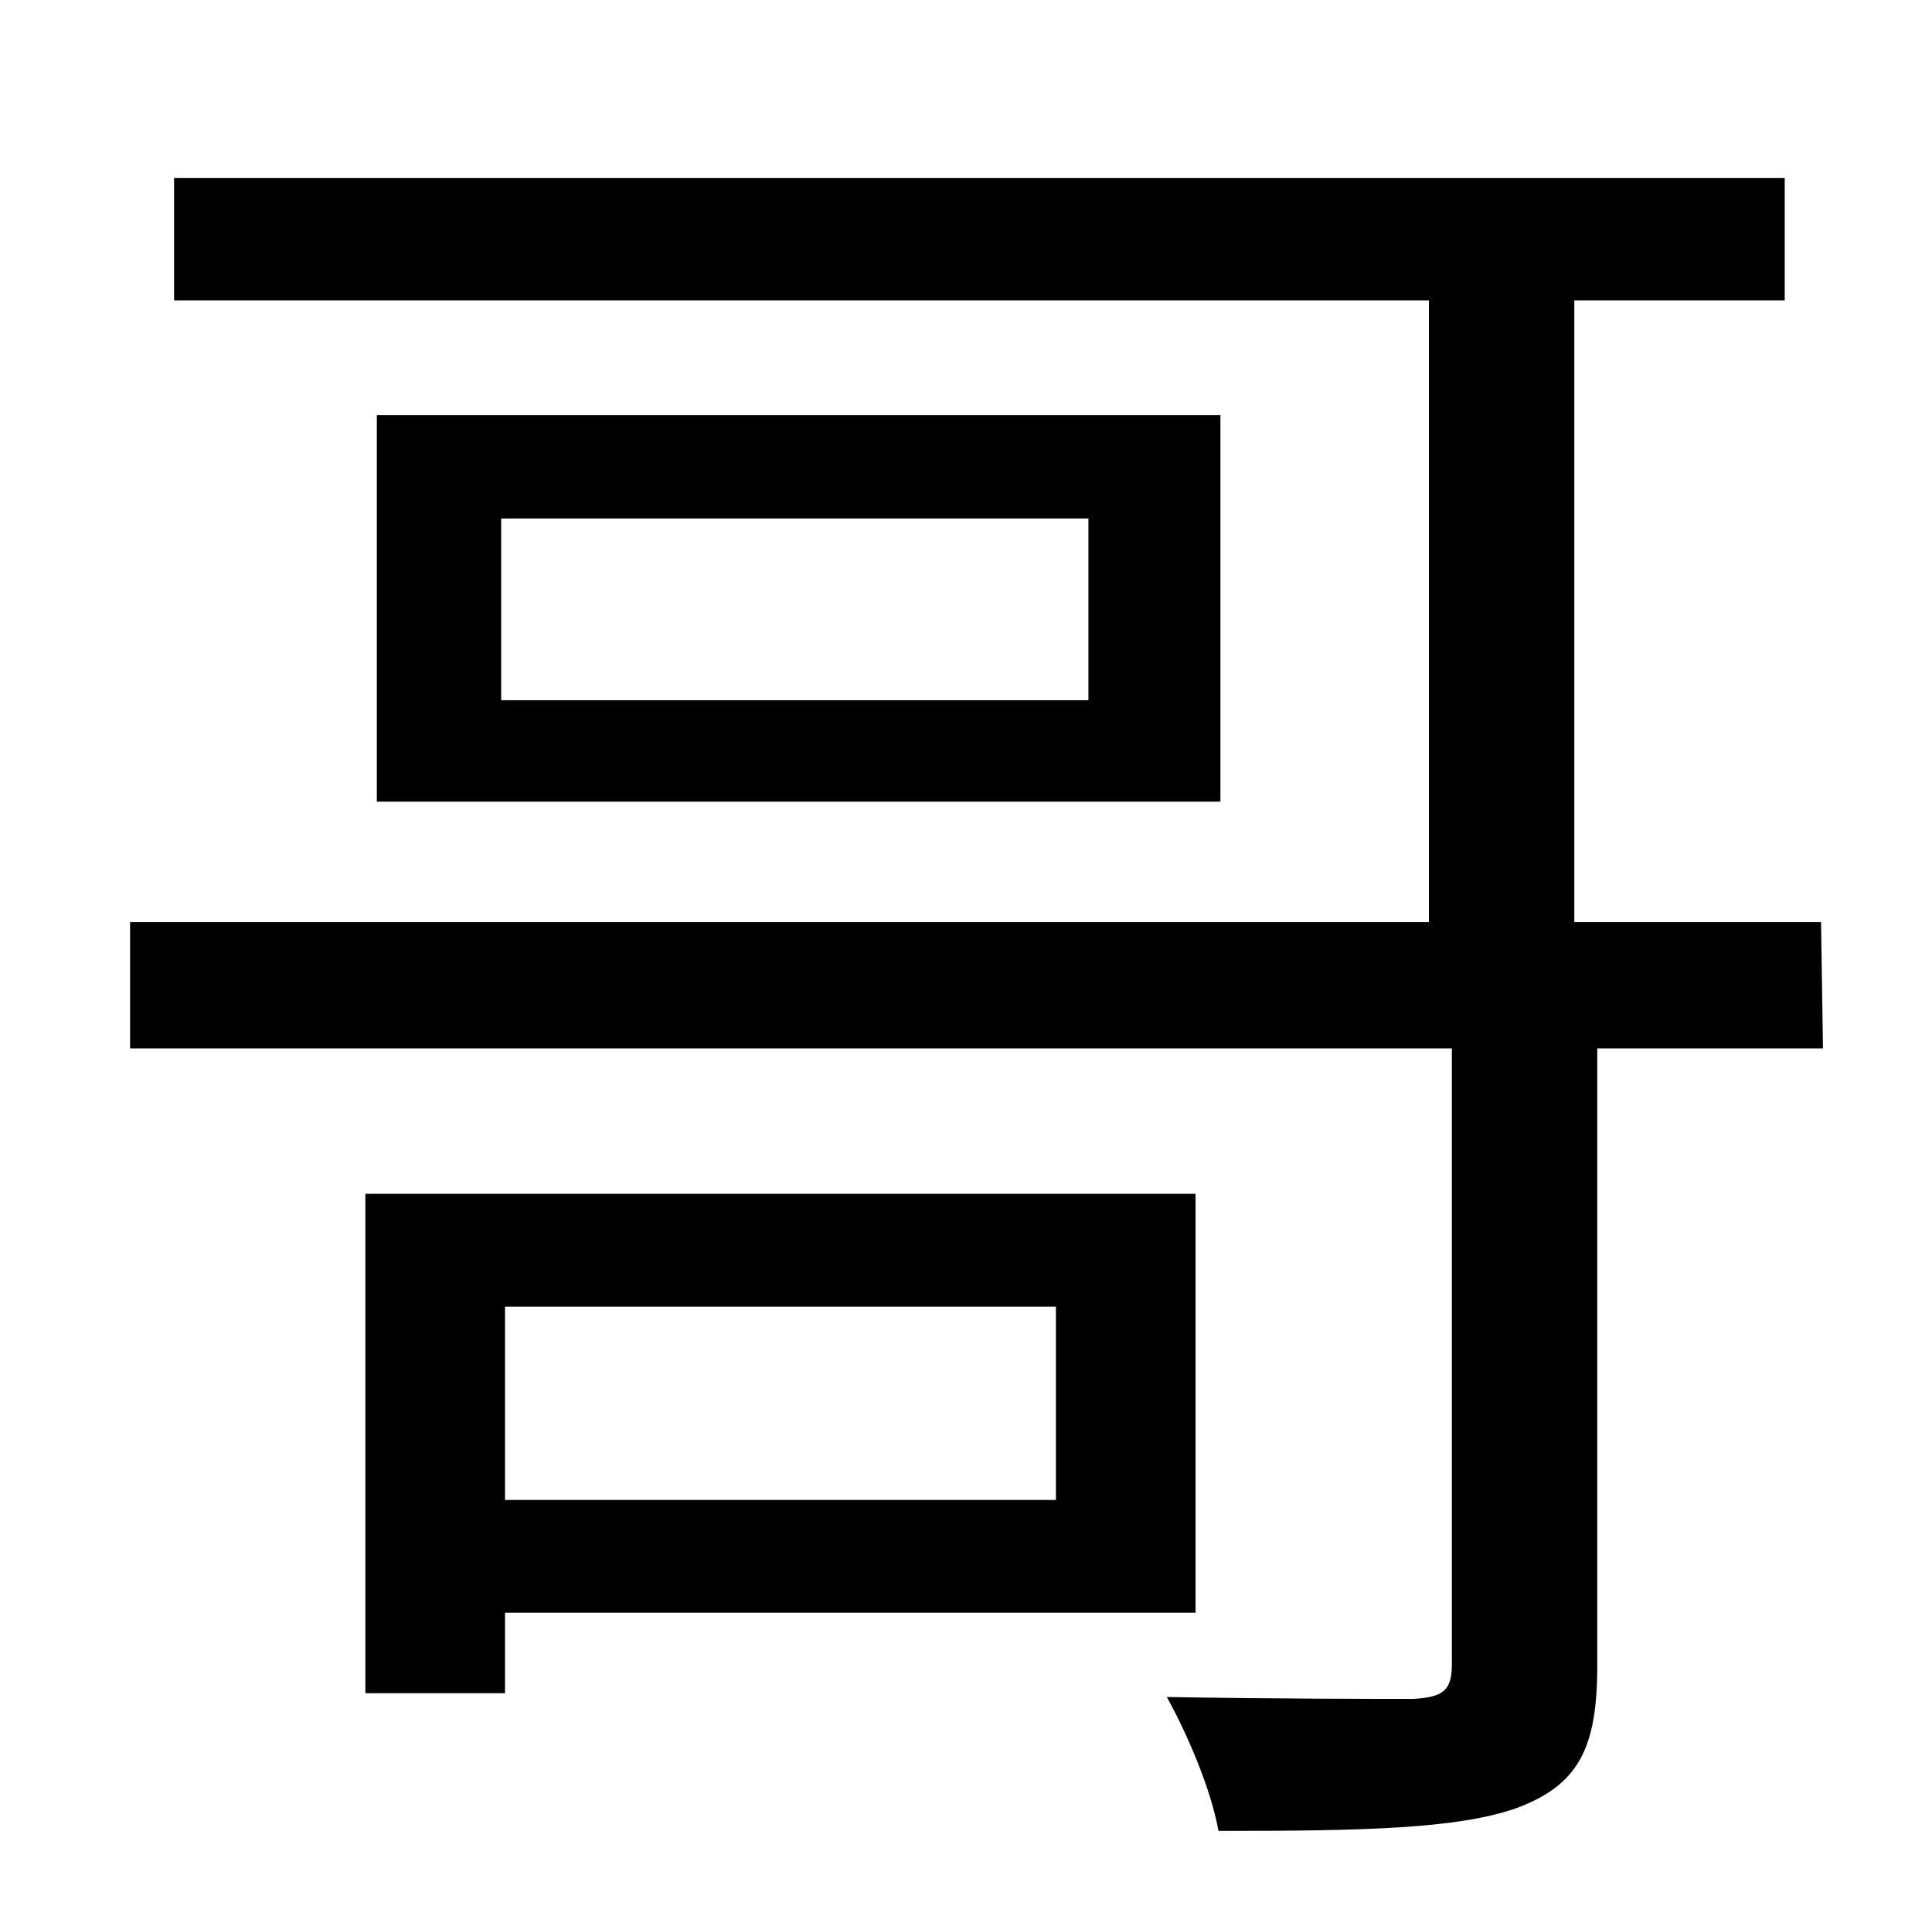 <?xml version="1.0" standalone="no"?>
<!DOCTYPE svg PUBLIC "-//W3C//DTD SVG 1.1//EN" "http://www.w3.org/Graphics/SVG/1.1/DTD/svg11.dtd" >
<svg xmlns="http://www.w3.org/2000/svg" xmlns:xlink="http://www.w3.org/1999/xlink" version="1.1" viewBox="-10 0 1010 1000">
   <path fill="currentColor"
d="M542 683h-288v101h288v-101zM615 843h-361v42h-73v-261h434v219zM942 482l1 66h-118v323c0 43 -10 62 -42 74c-31 11 -81 12 -156 12c-4 -22 -16 -50 -27 -70c57 1 112 1 129 1c15 -1 20 -4 20 -18v-322h-691v-66h679v-325h-656v-64h842v64h-110v325h129zM559 366v-95
h-307v95h307zM187 217h441v202h-441v-202z" />
</svg>
